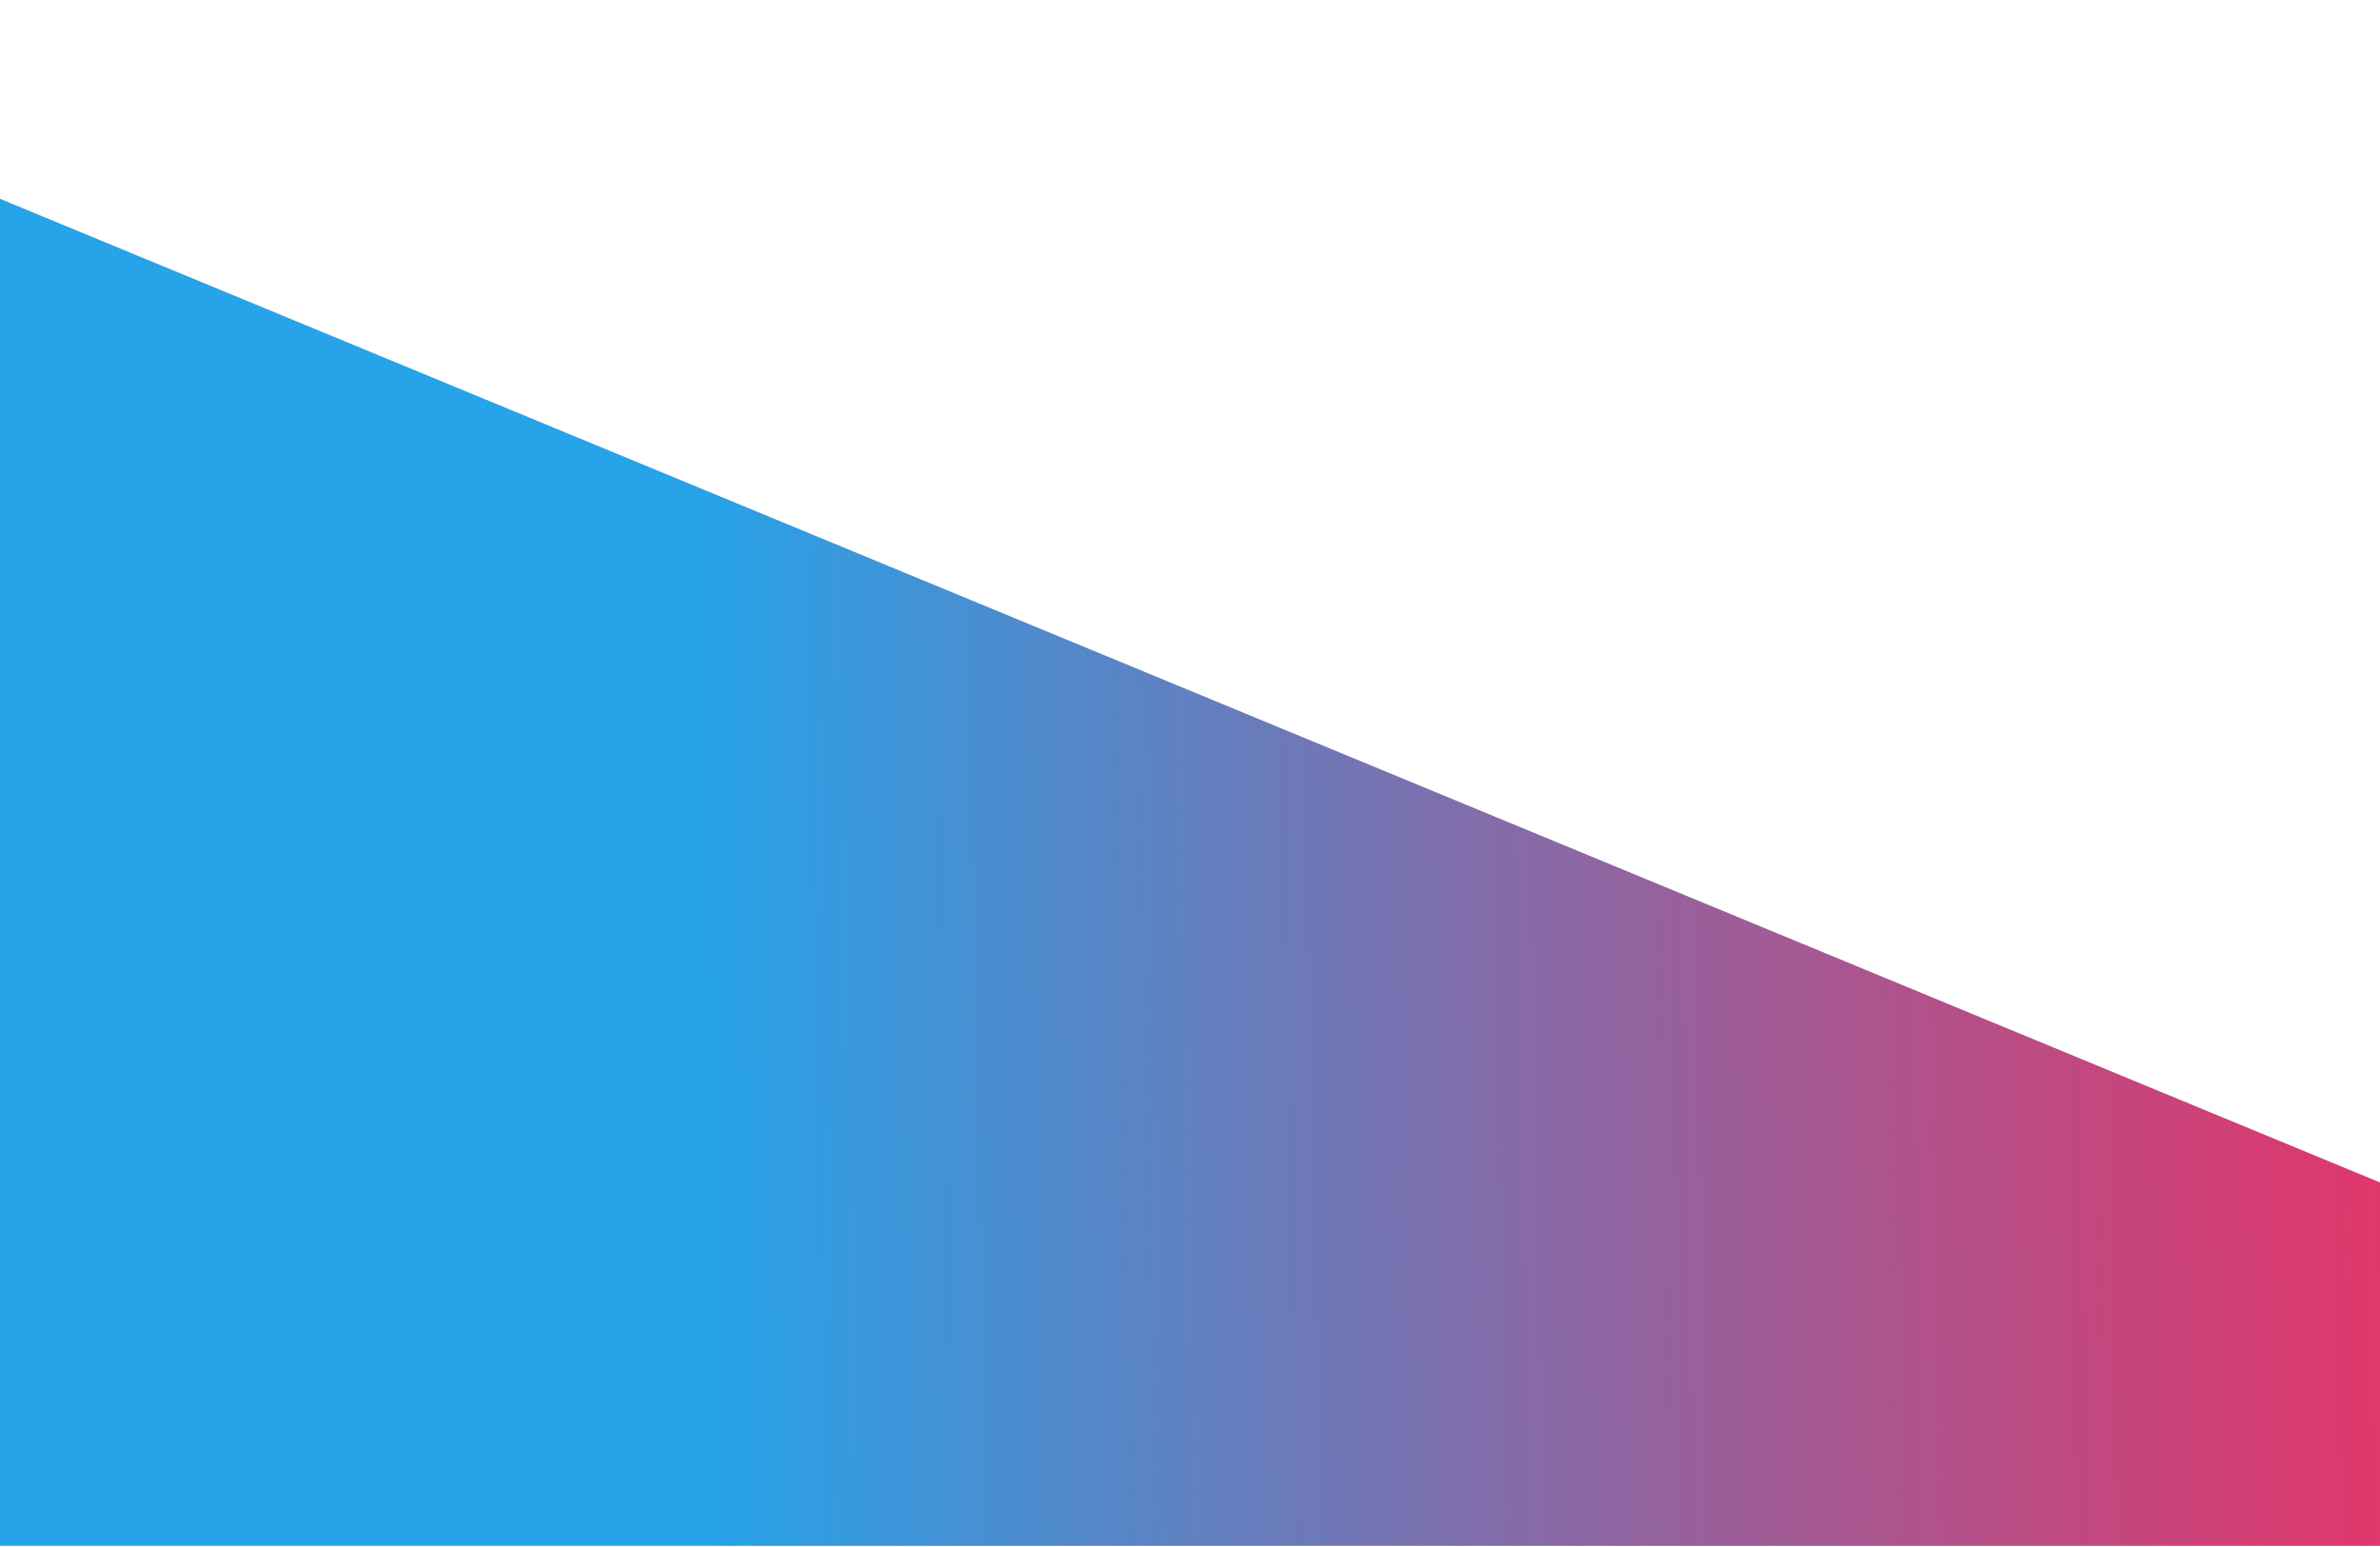 <svg width="1512" height="983" viewBox="0 0 1512 983" fill="none" xmlns="http://www.w3.org/2000/svg">
    <path d="M1952.48 933.257L-305.606 0L-281.869 982.092L1954.92 982.092L1952.48 933.257Z" fill="url(#paint0_linear_359_117)"/>
    <defs>
        <linearGradient id="paint0_linear_359_117" x1="1815.1" y1="459.301" x2="-262.451" y2="502.715" gradientUnits="userSpaceOnUse">
        <stop offset="0.047" stop-color="#FF023B" stop-opacity="0.86"/>
        <stop offset="0.661" stop-color="#26A3E9"/>
        </linearGradient>
    </defs>
</svg>
